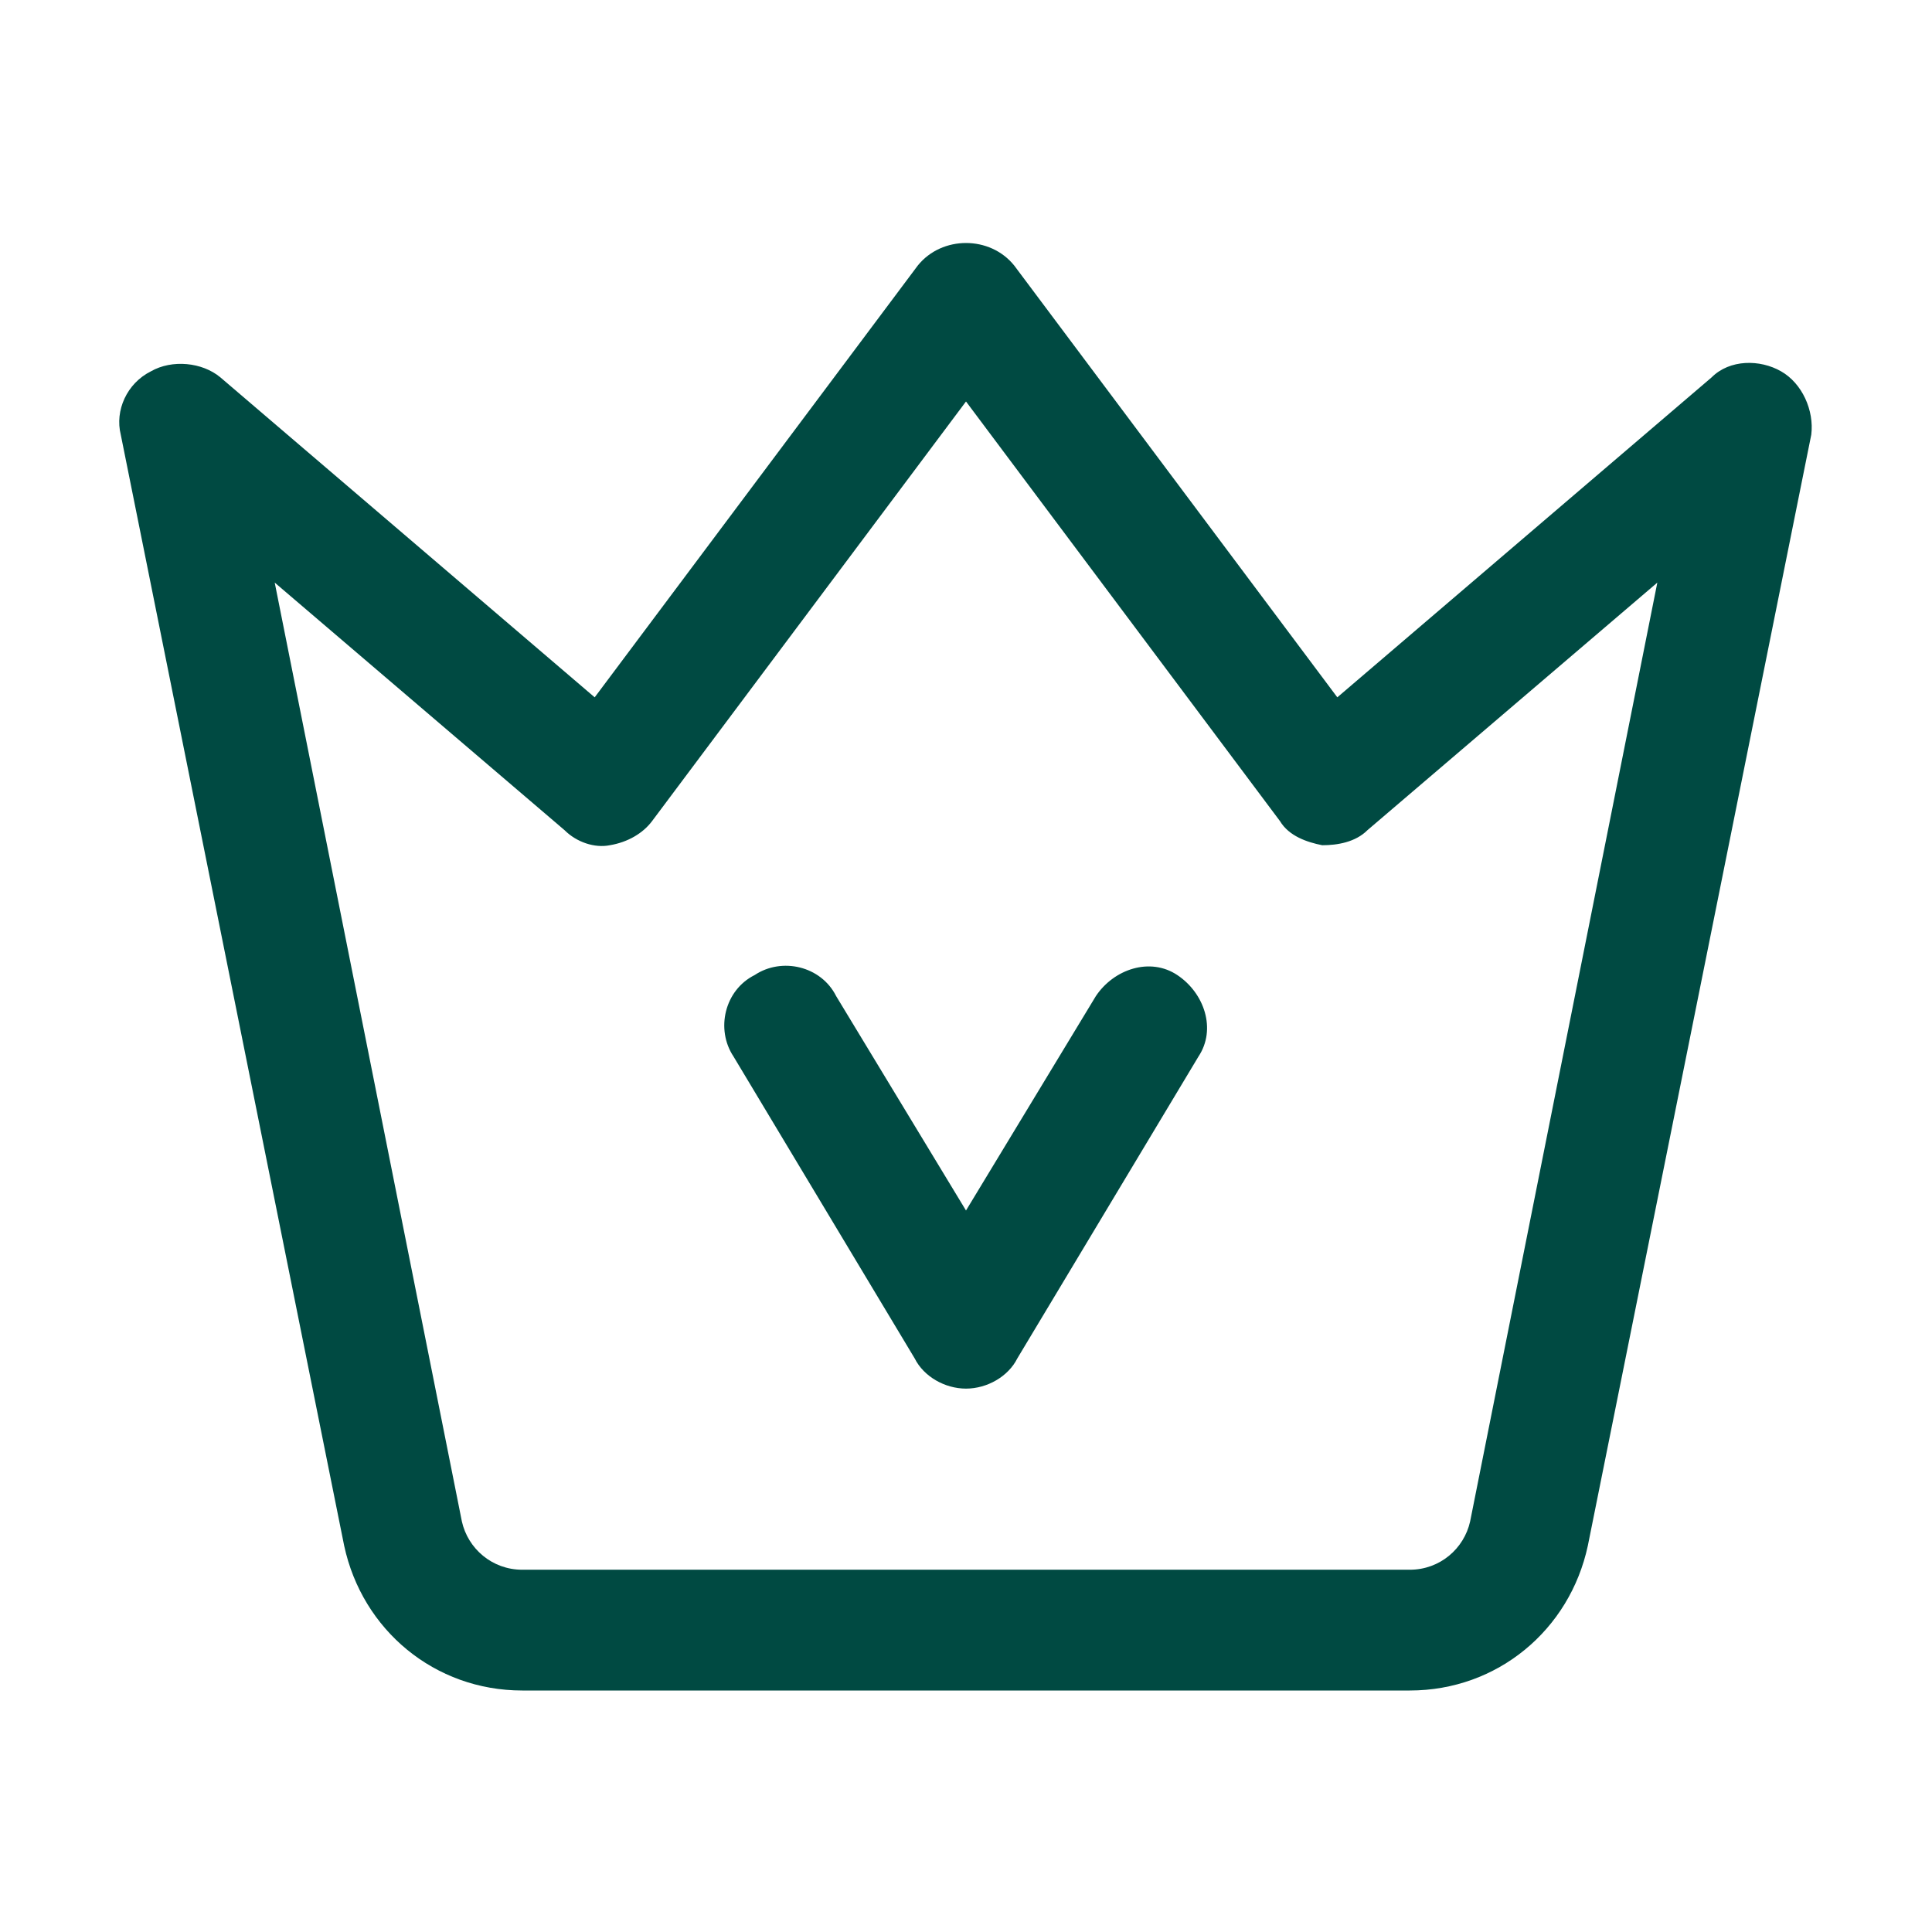 <svg width="47" height="47" viewBox="0 0 47 47" fill="none" xmlns="http://www.w3.org/2000/svg">
<g id="vip-2 1">
<path id="Vector" d="M34.296 41.125H12.705C10.575 41.125 8.813 39.656 8.372 37.6L2.938 10.575C2.791 9.987 3.085 9.326 3.672 9.033C4.186 8.739 4.921 8.812 5.361 9.18L14.467 16.964L22.325 6.462C22.913 5.728 24.088 5.728 24.675 6.462L32.533 16.964L41.639 9.18C42.08 8.739 42.814 8.739 43.328 9.033C43.843 9.326 44.136 9.987 44.063 10.575L38.628 37.6C38.188 39.656 36.425 41.125 34.296 41.125ZM6.683 14.173L11.236 37.012C11.383 37.673 11.971 38.187 12.705 38.187H34.296C35.03 38.187 35.617 37.673 35.764 37.012L40.318 14.173L33.267 20.195C32.974 20.489 32.533 20.562 32.166 20.562C31.799 20.489 31.358 20.342 31.138 19.975L23.5 9.767L15.863 19.975C15.643 20.269 15.275 20.489 14.835 20.562C14.467 20.636 14.027 20.489 13.733 20.195L6.683 14.173Z" fill="#004A42"/>
<path id="Vector_2" d="M23.5 33.781C22.986 33.781 22.472 33.487 22.252 33.047L17.845 25.703C17.405 25.042 17.625 24.087 18.359 23.72C19.02 23.28 19.975 23.5 20.342 24.234L23.5 29.448L26.658 24.234C27.098 23.573 27.98 23.28 28.64 23.72C29.302 24.161 29.595 25.042 29.155 25.703L24.748 33.047C24.528 33.487 24.014 33.781 23.5 33.781Z" fill="#004A42"/>
</g>
</svg>
